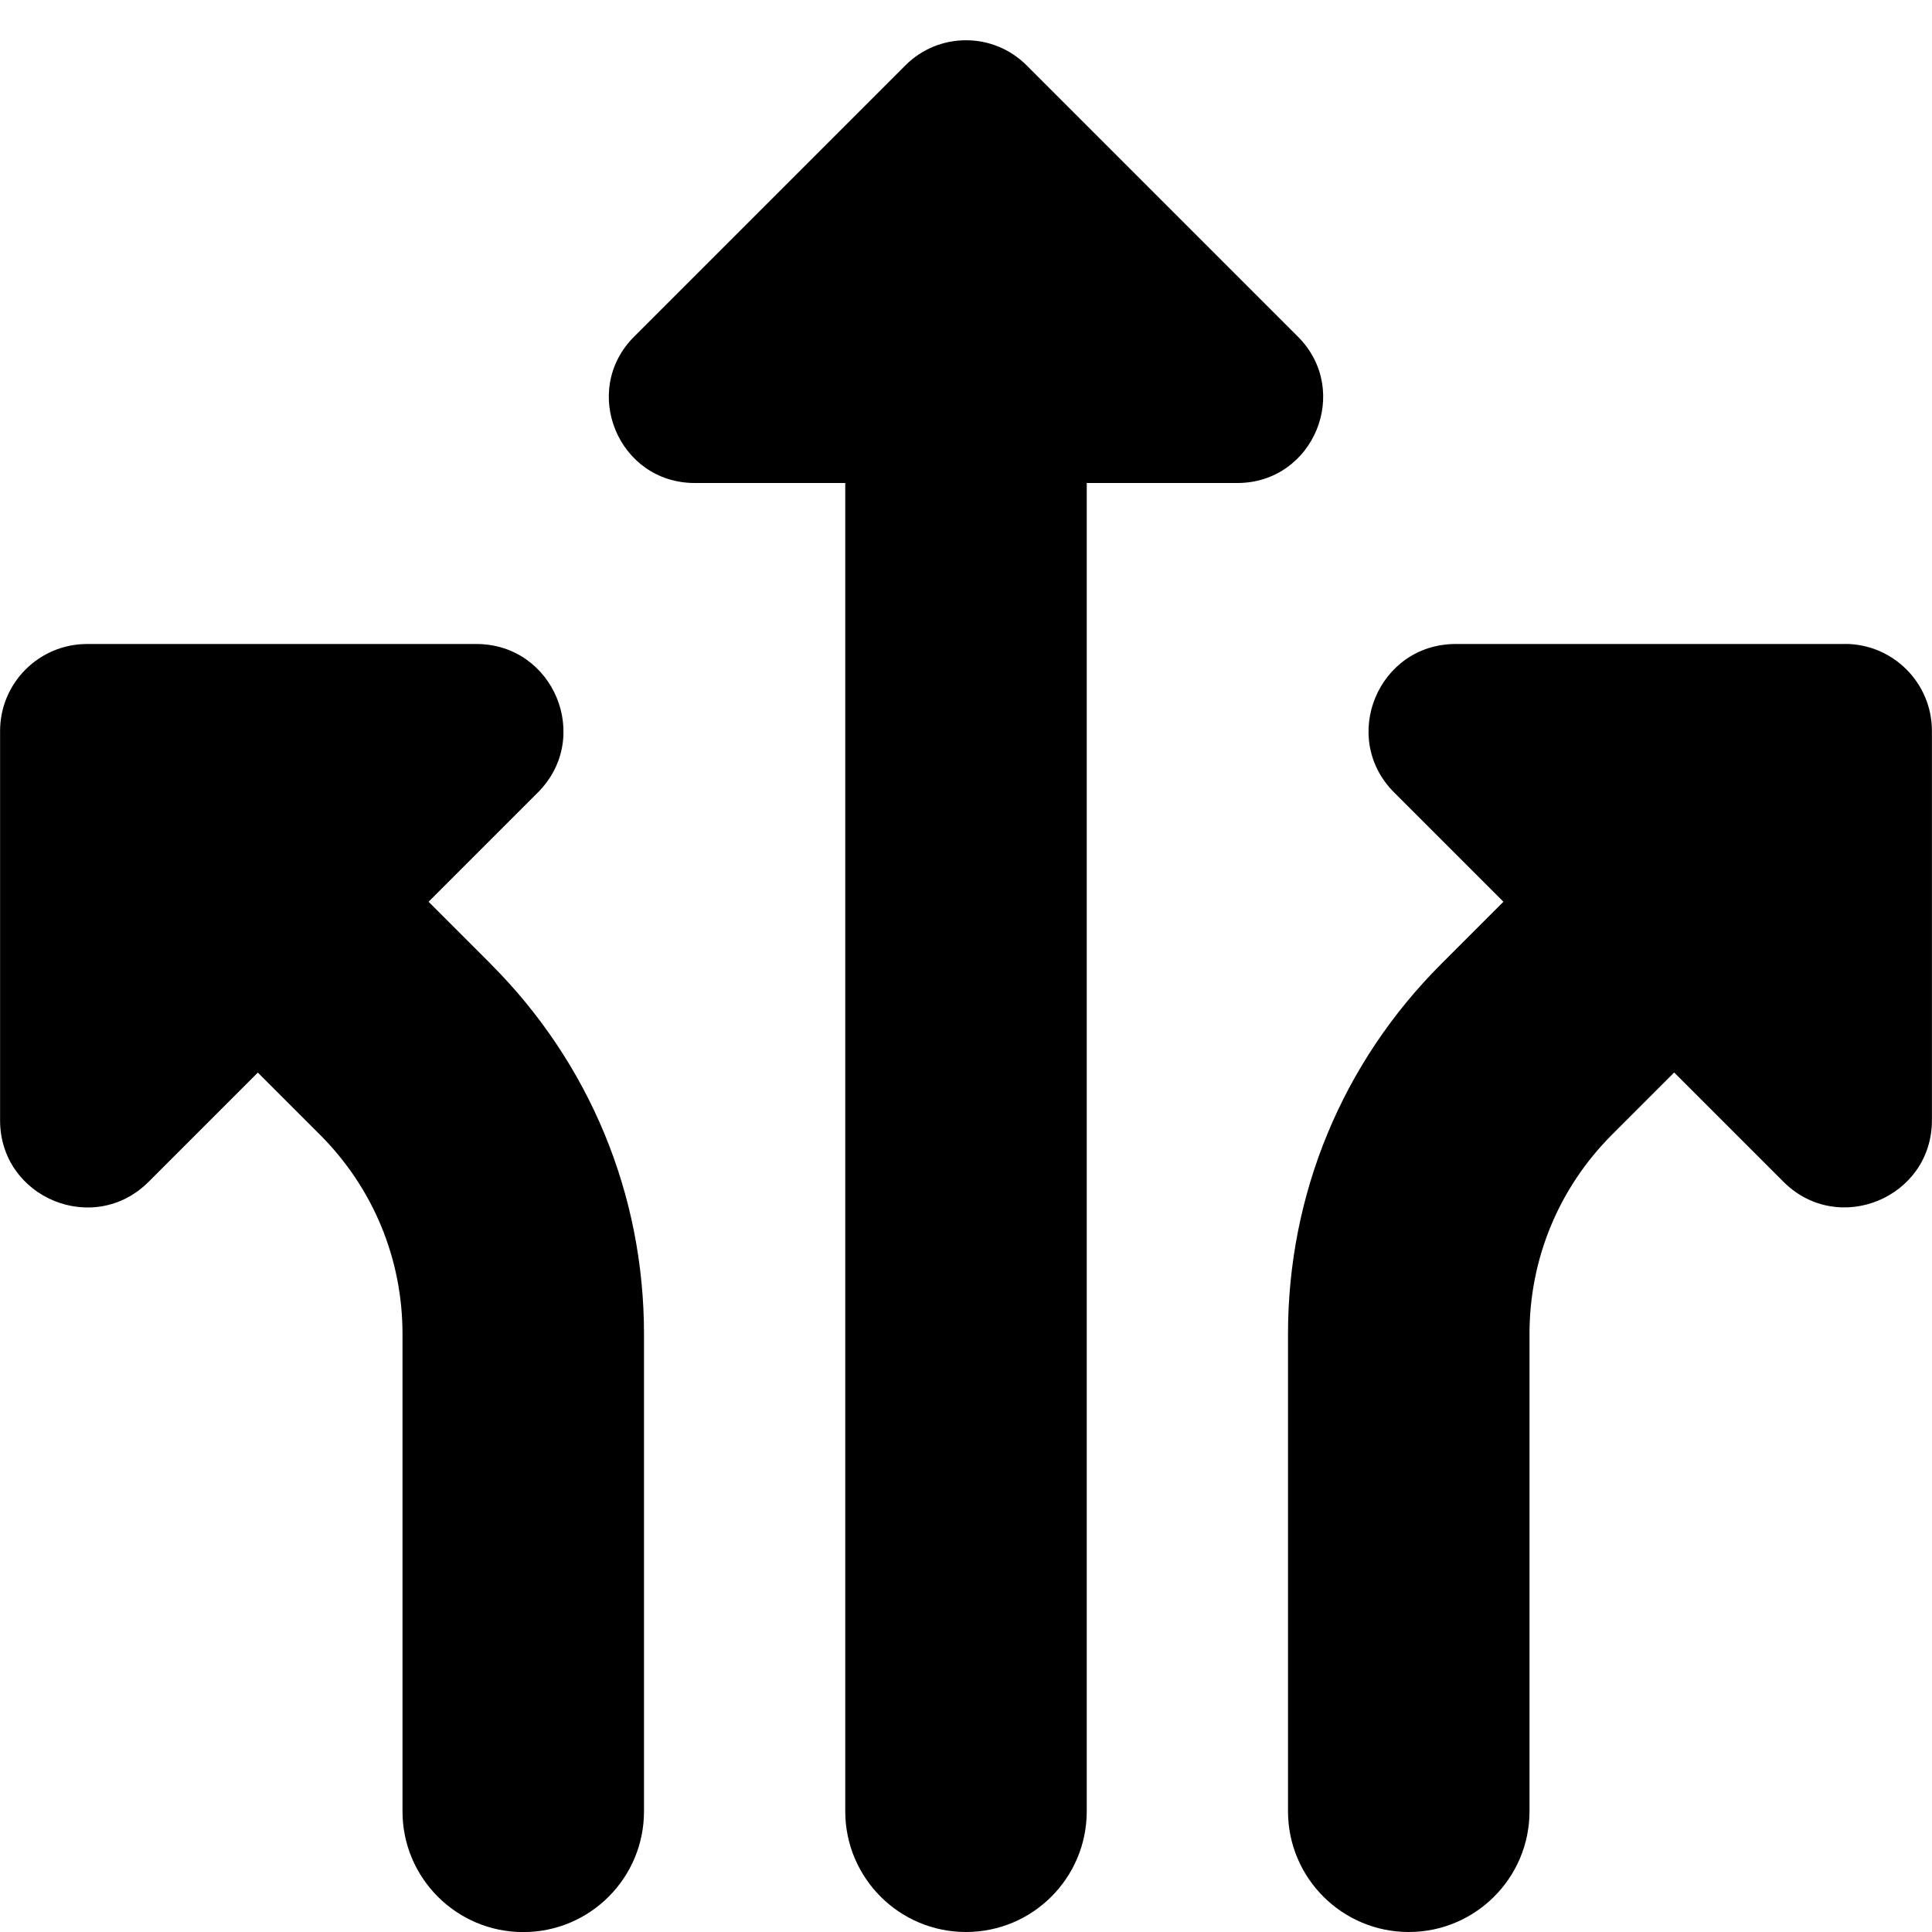 <?xml version="1.0" encoding="UTF-8"?>
<svg xmlns="http://www.w3.org/2000/svg" id="Layer_1" data-name="Layer 1" viewBox="0 0 24 24">
  <path d="M6.096,11.975c1.228,1.229,1.904,2.861,1.904,4.597v5.929c0,.828-.671,1.5-1.5,1.5s-1.5-.672-1.5-1.5v-5.929c0-.935-.364-1.814-1.025-2.476l-.772-.772-1.357,1.357c-.681,.681-1.845,.199-1.845-.764v-4.836c0-.597,.484-1.081,1.081-1.081H5.917c.963,0,1.445,1.164,.764,1.845l-1.357,1.357,.772,.772Zm10.027-7.793L12.753,.812c-.416-.416-1.09-.416-1.506,0l-3.37,3.37c-.671,.671-.196,1.818,.753,1.818h1.87V22.5c0,.828,.671,1.5,1.5,1.5s1.5-.672,1.5-1.5V6h1.87c.949,0,1.424-1.147,.753-1.818Zm6.796,3.818h-4.836c-.963,0-1.445,1.164-.764,1.845l1.357,1.357-.772,.772c-1.229,1.228-1.904,2.86-1.904,4.597v5.929c0,.828,.672,1.5,1.5,1.5s1.5-.672,1.5-1.5v-5.929c0-.935,.364-1.814,1.025-2.476l.772-.772,1.357,1.357c.681,.681,1.845,.199,1.845-.764v-4.836c0-.597-.484-1.081-1.081-1.081Z"/>
</svg>
